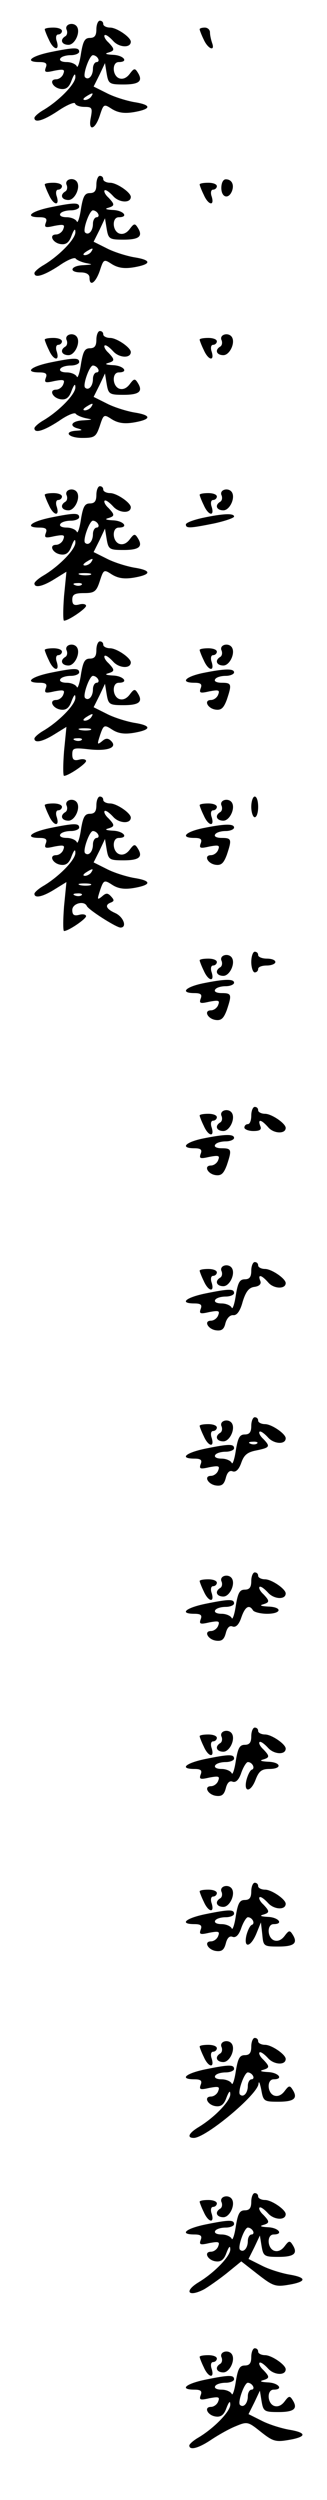 <?xml version="1.0" standalone="no"?>
<!DOCTYPE svg PUBLIC "-//W3C//DTD SVG 20010904//EN"
 "http://www.w3.org/TR/2001/REC-SVG-20010904/DTD/svg10.dtd">
<svg version="1.0" xmlns="http://www.w3.org/2000/svg"
 width="95pt" height="725pt" viewBox="0 0 95 725"
 preserveAspectRatio="xMidYMid meet">
<g transform="translate(0,725) scale(0.1,-0.1)"
fill="#000000" stroke="none">
<path d="M280 7165 c0 -18 -5 -25 -19 -25 -15 0 -20 -10 -26 -47 -4 -27 -10
-42 -12 -35 -3 6 -16 12 -29 12 -14 0 -22 4 -19 10 3 6 17 10 31 10 13 0 24 5
24 10 0 13 -14 13 -83 -1 -58 -12 -77 -29 -32 -29 18 0 23 -4 18 -16 -5 -14
-1 -15 25 -9 27 5 31 4 26 -9 -3 -9 -13 -16 -21 -16 -22 0 -10 -25 14 -28 15
-2 24 5 31 25 7 18 11 22 11 10 1 -19 -45 -67 -91 -95 -16 -9 -28 -20 -28 -24
0 -16 28 -7 71 22 24 16 46 25 47 20 2 -6 14 -10 28 -10 21 0 23 -3 18 -30 -9
-42 12 -38 26 5 11 34 12 34 35 19 18 -11 36 -14 65 -9 51 9 51 21 -1 29 -22
4 -58 15 -79 26 l-38 19 17 34 16 34 5 -31 c5 -29 8 -31 49 -31 46 0 57 10 41
35 -8 13 -11 12 -23 -4 -9 -12 -20 -17 -31 -13 -20 8 -21 47 -1 47 30 0 14 20
-17 21 -18 1 -25 3 -15 6 21 6 21 10 2 30 -9 8 -14 18 -11 21 3 3 14 -5 25
-17 17 -19 51 -21 51 -2 0 13 -41 41 -60 41 -11 0 -20 5 -20 10 0 6 -4 10 -10
10 -5 0 -10 -11 -10 -25z m5 -85 c3 -5 1 -10 -4 -10 -6 0 -11 -9 -11 -19 0
-21 -13 -35 -23 -25 -7 8 13 64 23 64 5 0 12 -4 15 -10z m-20 -110 c-3 -5 -12
-10 -18 -10 -7 0 -6 4 3 10 19 12 23 12 15 0z"/>
<path d="M193 7165 c4 -8 2 -17 -3 -20 -17 -10 -11 -25 9 -25 18 0 35 35 25
52 -9 15 -36 9 -31 -7z"/>
<path d="M130 7165 c0 -2 5 -16 12 -30 13 -30 32 -34 23 -5 -4 11 -2 20 4 20
6 0 11 5 11 10 0 6 -11 10 -25 10 -14 0 -25 -2 -25 -5z"/>
<path d="M580 7165 c0 -2 5 -16 12 -30 12 -27 34 -36 24 -9 -3 9 -6 22 -6 30
0 8 -7 14 -15 14 -8 0 -15 -2 -15 -5z"/>
<path d="M280 6715 c0 -18 -5 -25 -19 -25 -15 0 -20 -10 -26 -47 -4 -27 -10
-42 -12 -35 -3 6 -16 12 -29 12 -14 0 -22 4 -19 10 3 6 17 10 31 10 13 0 24 5
24 10 0 13 -14 13 -83 -1 -58 -12 -77 -29 -32 -29 18 0 23 -4 18 -16 -5 -14
-1 -15 25 -9 27 5 31 4 26 -9 -3 -9 -13 -16 -21 -16 -22 0 -10 -25 14 -28 15
-2 24 5 31 25 7 18 11 22 11 10 1 -19 -45 -67 -91 -95 -16 -9 -28 -20 -28 -24
0 -16 28 -7 71 21 24 17 46 26 49 21 3 -4 16 -10 30 -13 21 -4 20 -4 -7 -6
-38 -1 -45 -21 -8 -21 16 0 25 -6 25 -15 0 -28 18 -15 30 20 11 34 12 34 35
19 18 -11 36 -14 65 -9 51 9 51 21 -1 29 -22 4 -58 15 -79 26 l-38 19 17 34
16 34 5 -31 c5 -29 8 -31 49 -31 46 0 57 10 41 35 -8 13 -11 12 -23 -4 -9 -12
-20 -17 -31 -13 -20 8 -21 47 -1 47 30 0 14 20 -17 21 -18 1 -25 3 -15 6 21 6
21 10 2 30 -9 8 -14 18 -11 21 3 3 14 -5 25 -17 17 -19 51 -21 51 -2 0 13 -41
41 -60 41 -11 0 -20 5 -20 10 0 6 -4 10 -10 10 -5 0 -10 -11 -10 -25z m5 -85
c3 -5 1 -10 -4 -10 -6 0 -11 -9 -11 -19 0 -21 -13 -35 -23 -25 -7 8 13 64 23
64 5 0 12 -4 15 -10z m-20 -110 c-3 -5 -12 -10 -18 -10 -7 0 -6 4 3 10 19 12
23 12 15 0z"/>
<path d="M193 6715 c4 -8 2 -17 -3 -20 -17 -10 -11 -25 9 -25 18 0 35 35 25
52 -9 15 -36 9 -31 -7z"/>
<path d="M643 6705 c0 -28 21 -34 31 -9 7 19 -1 34 -18 34 -8 0 -13 -11 -13
-25z"/>
<path d="M130 6715 c0 -2 5 -16 12 -30 13 -30 32 -34 23 -5 -4 11 -2 20 4 20
6 0 11 5 11 10 0 6 -11 10 -25 10 -14 0 -25 -2 -25 -5z"/>
<path d="M580 6715 c0 -2 5 -16 12 -30 13 -30 32 -34 23 -5 -4 11 -2 20 4 20
6 0 11 5 11 10 0 6 -11 10 -25 10 -14 0 -25 -2 -25 -5z"/>
<path d="M280 6265 c0 -18 -5 -25 -19 -25 -15 0 -20 -10 -26 -47 -4 -27 -10
-42 -12 -35 -3 6 -16 12 -29 12 -14 0 -22 4 -19 10 3 6 17 10 31 10 13 0 24 5
24 10 0 13 -14 13 -83 -1 -58 -12 -77 -29 -32 -29 18 0 23 -4 18 -16 -5 -14
-1 -15 25 -9 27 5 31 4 26 -9 -3 -9 -13 -16 -21 -16 -22 0 -10 -25 14 -28 15
-2 24 5 31 25 7 18 11 22 11 10 1 -19 -45 -67 -91 -95 -16 -9 -28 -20 -28 -24
0 -16 28 -7 71 21 24 17 46 26 49 21 3 -4 16 -10 30 -13 21 -4 20 -4 -7 -6
-35 -1 -45 -17 -15 -24 13 -4 11 -5 -5 -6 -40 -2 -25 -21 16 -21 36 0 40 3 51
35 11 34 12 34 35 19 18 -11 36 -14 65 -9 51 9 51 21 -1 29 -22 4 -58 15 -79
26 l-38 19 17 34 16 34 5 -31 c5 -29 8 -31 49 -31 46 0 57 10 41 35 -8 13 -11
12 -23 -4 -9 -12 -20 -17 -31 -13 -20 8 -21 47 -1 47 30 0 14 20 -17 21 -18 1
-25 3 -15 6 21 6 21 10 2 30 -9 8 -14 18 -11 21 3 3 14 -5 25 -17 17 -19 51
-21 51 -2 0 13 -41 41 -60 41 -11 0 -20 5 -20 10 0 6 -4 10 -10 10 -5 0 -10
-11 -10 -25z m5 -85 c3 -5 1 -10 -4 -10 -6 0 -11 -9 -11 -19 0 -21 -13 -35
-23 -25 -7 8 13 64 23 64 5 0 12 -4 15 -10z m-20 -110 c-3 -5 -12 -10 -18 -10
-7 0 -6 4 3 10 19 12 23 12 15 0z"/>
<path d="M193 6265 c4 -8 2 -17 -3 -20 -17 -10 -11 -25 9 -25 18 0 35 35 25
52 -9 15 -36 9 -31 -7z"/>
<path d="M643 6265 c4 -8 2 -17 -3 -20 -17 -10 -11 -25 9 -25 18 0 35 35 25
52 -9 15 -36 9 -31 -7z"/>
<path d="M130 6265 c0 -2 5 -16 12 -30 13 -30 32 -34 23 -5 -4 11 -2 20 4 20
6 0 11 5 11 10 0 6 -11 10 -25 10 -14 0 -25 -2 -25 -5z"/>
<path d="M580 6265 c0 -2 5 -16 12 -30 13 -30 32 -34 23 -5 -4 11 -2 20 4 20
6 0 11 5 11 10 0 6 -11 10 -25 10 -14 0 -25 -2 -25 -5z"/>
<path d="M280 5815 c0 -18 -5 -25 -19 -25 -15 0 -20 -10 -26 -47 -4 -27 -10
-42 -12 -35 -3 6 -16 12 -29 12 -14 0 -22 4 -19 10 3 6 17 10 31 10 13 0 24 5
24 10 0 13 -14 13 -83 -1 -58 -12 -77 -29 -32 -29 18 0 23 -4 18 -16 -5 -14
-1 -15 25 -9 27 5 31 4 26 -9 -3 -9 -13 -16 -21 -16 -22 0 -10 -25 14 -28 15
-2 24 5 31 25 7 18 11 22 11 10 1 -19 -45 -67 -91 -95 -16 -9 -28 -20 -28 -24
0 -14 24 -9 59 13 l34 21 -7 -71 c-3 -39 -3 -71 0 -71 13 0 64 35 64 43 0 5
-9 7 -20 4 -15 -4 -20 0 -20 14 0 15 7 19 34 19 30 0 36 4 46 35 11 34 12 34
35 19 18 -11 36 -14 65 -9 51 9 51 21 -1 29 -22 4 -58 15 -79 26 l-38 19 17
34 16 34 5 -31 c5 -29 8 -31 49 -31 46 0 57 10 41 35 -8 13 -11 12 -23 -4 -9
-12 -20 -17 -31 -13 -20 8 -21 47 -1 47 30 0 14 20 -17 21 -18 1 -25 3 -15 6
21 6 21 10 2 30 -9 8 -14 18 -11 21 3 3 14 -5 25 -17 17 -19 51 -21 51 -2 0
13 -41 41 -60 41 -11 0 -20 5 -20 10 0 6 -4 10 -10 10 -5 0 -10 -11 -10 -25z
m5 -85 c3 -5 1 -10 -4 -10 -6 0 -11 -9 -11 -19 0 -21 -13 -35 -23 -25 -7 8 13
64 23 64 5 0 12 -4 15 -10z m-20 -110 c-3 -5 -12 -10 -18 -10 -7 0 -6 4 3 10
19 12 23 12 15 0z m-2 -37 c-7 -2 -21 -2 -30 0 -10 3 -4 5 12 5 17 0 24 -2 18
-5z m-26 -29 c-3 -3 -12 -4 -19 -1 -8 3 -5 6 6 6 11 1 17 -2 13 -5z"/>
<path d="M193 5815 c4 -8 2 -17 -3 -20 -17 -10 -11 -25 9 -25 18 0 35 35 25
52 -9 15 -36 9 -31 -7z"/>
<path d="M643 5815 c4 -8 2 -17 -3 -20 -17 -10 -11 -25 9 -25 18 0 35 35 25
52 -9 15 -36 9 -31 -7z"/>
<path d="M130 5815 c0 -2 5 -16 12 -30 13 -30 32 -34 23 -5 -4 11 -2 20 4 20
6 0 11 5 11 10 0 6 -11 10 -25 10 -14 0 -25 -2 -25 -5z"/>
<path d="M580 5815 c0 -2 5 -16 12 -30 13 -30 32 -34 23 -5 -4 11 -2 20 4 20
6 0 11 5 11 10 0 6 -11 10 -25 10 -14 0 -25 -2 -25 -5z"/>
<path d="M588 5748 c-27 -6 -48 -14 -48 -19 0 -12 12 -11 82 3 32 7 58 16 58
20 0 10 -31 9 -92 -4z"/>
<path d="M280 5365 c0 -18 -5 -25 -19 -25 -15 0 -20 -10 -26 -47 -4 -27 -10
-42 -12 -35 -3 6 -16 12 -29 12 -14 0 -22 4 -19 10 3 6 17 10 31 10 13 0 24 5
24 10 0 13 -14 13 -83 -1 -58 -12 -77 -29 -32 -29 18 0 23 -4 18 -16 -5 -14
-1 -15 25 -9 27 5 31 4 26 -9 -3 -9 -13 -16 -21 -16 -22 0 -10 -25 14 -28 15
-2 24 5 31 25 7 18 11 22 11 10 1 -19 -45 -67 -91 -95 -16 -9 -28 -20 -28 -24
0 -14 24 -9 59 13 l34 21 -7 -71 c-3 -39 -3 -71 0 -71 13 0 64 35 64 43 0 5
-9 7 -20 4 -15 -4 -20 0 -20 15 0 19 4 20 48 15 55 -6 84 5 65 24 -9 9 -16 9
-27 -1 -14 -11 -14 -9 -5 19 10 29 12 30 35 15 17 -11 35 -14 64 -9 51 9 51
21 -1 29 -22 4 -58 15 -79 26 l-38 19 17 34 16 34 5 -31 c5 -29 8 -31 49 -31
46 0 57 10 41 35 -8 13 -11 12 -23 -4 -9 -12 -20 -17 -31 -13 -20 8 -21 47 -1
47 30 0 14 20 -17 21 -18 1 -25 3 -15 6 21 6 21 10 2 30 -9 8 -14 18 -11 21 3
3 14 -5 25 -17 17 -19 51 -21 51 -2 0 13 -41 41 -60 41 -11 0 -20 5 -20 10 0
6 -4 10 -10 10 -5 0 -10 -11 -10 -25z m5 -85 c3 -5 1 -10 -4 -10 -6 0 -11 -9
-11 -19 0 -21 -13 -35 -23 -25 -7 8 13 64 23 64 5 0 12 -4 15 -10z m-20 -110
c-3 -5 -12 -10 -18 -10 -7 0 -6 4 3 10 19 12 23 12 15 0z m-2 -37 c-7 -2 -21
-2 -30 0 -10 3 -4 5 12 5 17 0 24 -2 18 -5z m-26 -29 c-3 -3 -12 -4 -19 -1 -8
3 -5 6 6 6 11 1 17 -2 13 -5z"/>
<path d="M193 5365 c4 -8 2 -17 -3 -20 -17 -10 -11 -25 9 -25 18 0 35 35 25
52 -9 15 -36 9 -31 -7z"/>
<path d="M643 5365 c4 -8 2 -17 -3 -20 -17 -10 -11 -25 9 -25 18 0 35 35 25
52 -9 15 -36 9 -31 -7z"/>
<path d="M130 5365 c0 -2 5 -16 12 -30 13 -30 32 -34 23 -5 -4 11 -2 20 4 20
6 0 11 5 11 10 0 6 -11 10 -25 10 -14 0 -25 -2 -25 -5z"/>
<path d="M580 5365 c0 -2 5 -16 12 -30 13 -30 32 -34 23 -5 -4 11 -2 20 4 20
6 0 11 5 11 10 0 6 -11 10 -25 10 -14 0 -25 -2 -25 -5z"/>
<path d="M588 5298 c-51 -11 -65 -28 -23 -28 18 0 23 -4 18 -16 -5 -14 -1 -15
25 -9 27 5 31 4 26 -9 -3 -9 -13 -16 -21 -16 -22 0 -10 -25 14 -28 16 -2 23 5
32 29 15 45 14 49 -15 49 -14 0 -23 4 -19 10 3 6 17 10 31 10 13 0 24 5 24 10
0 12 -28 11 -92 -2z"/>
<path d="M280 4915 c0 -18 -5 -25 -19 -25 -15 0 -20 -10 -26 -47 -4 -27 -10
-42 -12 -35 -3 6 -16 12 -29 12 -14 0 -22 4 -19 10 3 6 17 10 31 10 13 0 24 5
24 10 0 13 -14 13 -83 -1 -58 -12 -77 -29 -32 -29 18 0 23 -4 18 -16 -5 -14
-1 -15 25 -9 27 5 31 4 26 -9 -3 -9 -13 -16 -21 -16 -22 0 -10 -25 14 -28 15
-2 24 5 31 25 7 18 11 22 11 10 1 -19 -45 -67 -91 -95 -16 -9 -28 -20 -28 -24
0 -14 24 -9 59 13 l34 21 -7 -71 c-3 -39 -3 -71 0 -71 13 0 64 35 64 43 0 5
-9 7 -20 4 -15 -4 -20 0 -20 14 0 19 34 28 42 12 4 -11 86 -63 98 -63 20 0 9
31 -15 42 -27 12 -32 24 -12 31 9 4 9 7 0 17 -10 11 -15 11 -27 0 -14 -11 -14
-9 -5 19 10 29 12 30 35 15 17 -11 35 -14 64 -9 51 9 51 21 -1 29 -22 4 -58
15 -79 26 l-38 19 17 34 16 34 5 -31 c5 -29 8 -31 49 -31 46 0 57 10 41 35 -8
13 -11 12 -23 -4 -9 -12 -20 -17 -31 -13 -20 8 -21 47 -1 47 30 0 14 20 -17
21 -18 1 -25 3 -15 6 21 6 21 10 2 30 -9 8 -14 18 -11 21 3 3 14 -5 25 -17 17
-19 51 -21 51 -2 0 13 -41 41 -60 41 -11 0 -20 5 -20 10 0 6 -4 10 -10 10 -5
0 -10 -11 -10 -25z m5 -85 c3 -5 1 -10 -4 -10 -6 0 -11 -9 -11 -19 0 -21 -13
-35 -23 -25 -7 8 13 64 23 64 5 0 12 -4 15 -10z m-20 -110 c-3 -5 -12 -10 -18
-10 -7 0 -6 4 3 10 19 12 23 12 15 0z m-2 -37 c-7 -2 -21 -2 -30 0 -10 3 -4 5
12 5 17 0 24 -2 18 -5z m-26 -29 c-3 -3 -12 -4 -19 -1 -8 3 -5 6 6 6 11 1 17
-2 13 -5z"/>
<path d="M730 4910 c0 -16 5 -30 10 -30 6 0 10 14 10 30 0 17 -4 30 -10 30 -5
0 -10 -13 -10 -30z"/>
<path d="M193 4915 c4 -8 2 -17 -3 -20 -17 -10 -11 -25 9 -25 18 0 35 35 25
52 -9 15 -36 9 -31 -7z"/>
<path d="M643 4915 c4 -8 2 -17 -3 -20 -17 -10 -11 -25 9 -25 18 0 35 35 25
52 -9 15 -36 9 -31 -7z"/>
<path d="M130 4915 c0 -2 5 -16 12 -30 13 -30 32 -34 23 -5 -4 11 -2 20 4 20
6 0 11 5 11 10 0 6 -11 10 -25 10 -14 0 -25 -2 -25 -5z"/>
<path d="M580 4915 c0 -2 5 -16 12 -30 13 -30 32 -34 23 -5 -4 11 -2 20 4 20
6 0 11 5 11 10 0 6 -11 10 -25 10 -14 0 -25 -2 -25 -5z"/>
<path d="M588 4848 c-51 -11 -65 -28 -23 -28 18 0 23 -4 18 -16 -5 -14 -1 -15
25 -9 27 5 31 4 26 -9 -3 -9 -13 -16 -21 -16 -22 0 -10 -25 14 -28 16 -2 23 5
32 29 15 45 14 49 -15 49 -14 0 -23 4 -19 10 3 6 17 10 31 10 13 0 24 5 24 10
0 12 -28 11 -92 -2z"/>
<path d="M730 4460 c0 -16 5 -30 10 -30 6 0 10 5 10 10 0 6 11 10 25 10 14 0
25 5 25 10 0 6 -11 10 -25 10 -14 0 -25 5 -25 10 0 6 -4 10 -10 10 -5 0 -10
-13 -10 -30z"/>
<path d="M643 4465 c4 -8 2 -17 -3 -20 -17 -10 -11 -25 9 -25 18 0 35 35 25
52 -9 15 -36 9 -31 -7z"/>
<path d="M580 4465 c0 -2 5 -16 12 -30 13 -30 32 -34 23 -5 -4 11 -2 20 4 20
6 0 11 5 11 10 0 6 -11 10 -25 10 -14 0 -25 -2 -25 -5z"/>
<path d="M588 4398 c-51 -11 -65 -28 -23 -28 18 0 23 -4 18 -16 -5 -14 -1 -15
25 -9 27 5 31 4 26 -9 -3 -9 -13 -16 -21 -16 -22 0 -10 -25 14 -28 16 -2 23 5
32 29 15 45 14 49 -15 49 -14 0 -23 4 -19 10 3 6 17 10 31 10 13 0 24 5 24 10
0 12 -28 11 -92 -2z"/>
<path d="M730 4015 c0 -14 -4 -25 -10 -25 -5 0 -10 -4 -10 -10 0 -5 12 -10 26
-10 19 0 25 4 20 15 -8 21 3 19 24 -5 16 -18 50 -19 50 -1 0 13 -41 41 -60 41
-11 0 -20 5 -20 10 0 6 -4 10 -10 10 -5 0 -10 -11 -10 -25z"/>
<path d="M643 4015 c4 -8 2 -17 -3 -20 -17 -10 -11 -25 9 -25 18 0 35 35 25
52 -9 15 -36 9 -31 -7z"/>
<path d="M580 4015 c0 -2 5 -16 12 -30 13 -30 32 -34 23 -5 -4 11 -2 20 4 20
6 0 11 5 11 10 0 6 -11 10 -25 10 -14 0 -25 -2 -25 -5z"/>
<path d="M588 3948 c-51 -11 -65 -28 -23 -28 18 0 23 -4 18 -16 -5 -14 -1 -15
25 -9 27 5 31 4 26 -9 -3 -9 -13 -16 -21 -16 -22 0 -10 -25 14 -28 16 -2 23 5
32 29 15 45 14 49 -15 49 -14 0 -23 4 -19 10 3 6 17 10 31 10 13 0 24 5 24 10
0 12 -28 11 -92 -2z"/>
<path d="M730 3565 c0 -18 -5 -25 -19 -25 -15 0 -20 -10 -26 -47 -4 -27 -10
-42 -12 -35 -3 6 -16 12 -29 12 -14 0 -22 4 -19 10 3 6 17 10 31 10 13 0 24 5
24 10 0 13 -14 13 -83 -1 -58 -12 -77 -29 -32 -29 18 0 23 -4 18 -16 -5 -14
-1 -15 25 -9 27 5 31 4 26 -9 -3 -9 -13 -16 -21 -16 -22 0 -9 -25 15 -28 16
-2 23 3 27 21 4 14 13 24 23 23 10 -1 20 12 27 39 9 29 18 41 34 43 15 2 21 9
17 18 -8 20 4 17 24 -6 16 -18 50 -19 50 -1 0 13 -41 41 -60 41 -11 0 -20 5
-20 10 0 6 -4 10 -10 10 -5 0 -10 -11 -10 -25z"/>
<path d="M643 3565 c4 -8 2 -17 -3 -20 -17 -10 -11 -25 9 -25 18 0 35 35 25
52 -9 15 -36 9 -31 -7z"/>
<path d="M580 3565 c0 -2 5 -16 12 -30 13 -30 32 -34 23 -5 -4 11 -2 20 4 20
6 0 11 5 11 10 0 6 -11 10 -25 10 -14 0 -25 -2 -25 -5z"/>
<path d="M730 3115 c0 -18 -5 -25 -19 -25 -15 0 -20 -10 -26 -47 -4 -27 -10
-42 -12 -35 -3 6 -16 12 -29 12 -14 0 -22 4 -19 10 3 6 17 10 31 10 13 0 24 5
24 10 0 13 -14 13 -83 -1 -58 -12 -77 -29 -32 -29 18 0 23 -4 18 -16 -5 -14
-1 -15 25 -9 27 5 31 4 26 -9 -3 -9 -13 -16 -21 -16 -22 0 -9 -25 15 -28 16
-2 23 3 28 22 4 16 11 23 20 19 9 -3 18 5 25 25 8 23 18 31 45 36 38 8 40 11
19 33 -9 8 -14 18 -11 21 3 3 14 -5 25 -17 17 -19 51 -21 51 -2 0 13 -41 41
-60 41 -11 0 -20 5 -20 10 0 6 -4 10 -10 10 -5 0 -10 -11 -10 -25z m17 -51
c-3 -3 -12 -4 -19 -1 -8 3 -5 6 6 6 11 1 17 -2 13 -5z"/>
<path d="M643 3115 c4 -8 2 -17 -3 -20 -17 -10 -11 -25 9 -25 18 0 35 35 25
52 -9 15 -36 9 -31 -7z"/>
<path d="M580 3115 c0 -2 5 -16 12 -30 13 -30 32 -34 23 -5 -4 11 -2 20 4 20
6 0 11 5 11 10 0 6 -11 10 -25 10 -14 0 -25 -2 -25 -5z"/>
<path d="M730 2665 c0 -18 -5 -25 -19 -25 -15 0 -20 -10 -26 -47 -4 -27 -10
-42 -12 -35 -3 6 -16 12 -29 12 -14 0 -22 4 -19 10 3 6 17 10 31 10 13 0 24 5
24 10 0 13 -14 13 -83 -1 -58 -12 -77 -29 -32 -29 18 0 23 -4 18 -16 -5 -14
-1 -15 25 -9 27 5 31 4 26 -9 -3 -9 -13 -16 -21 -16 -22 0 -9 -25 15 -28 16
-2 23 3 28 22 4 16 11 23 20 19 9 -3 18 5 25 26 11 32 23 39 34 21 3 -5 22
-10 41 -10 43 0 45 20 2 21 -18 1 -25 3 -15 6 21 6 21 10 2 30 -9 8 -14 18
-11 21 3 3 14 -5 25 -17 17 -19 51 -21 51 -2 0 13 -41 41 -60 41 -11 0 -20 5
-20 10 0 6 -4 10 -10 10 -5 0 -10 -11 -10 -25z"/>
<path d="M643 2665 c4 -8 2 -17 -3 -20 -17 -10 -11 -25 9 -25 18 0 35 35 25
52 -9 15 -36 9 -31 -7z"/>
<path d="M580 2665 c0 -2 5 -16 12 -30 13 -30 32 -34 23 -5 -4 11 -2 20 4 20
6 0 11 5 11 10 0 6 -11 10 -25 10 -14 0 -25 -2 -25 -5z"/>
<path d="M730 2215 c0 -18 -5 -25 -19 -25 -15 0 -20 -10 -26 -47 -4 -27 -10
-42 -12 -35 -3 6 -16 12 -29 12 -14 0 -22 4 -19 10 3 6 17 10 31 10 13 0 24 5
24 10 0 13 -14 13 -83 -1 -58 -12 -77 -29 -32 -29 18 0 23 -4 18 -16 -5 -14
-1 -15 25 -9 27 5 31 4 26 -9 -3 -9 -13 -16 -21 -16 -22 0 -9 -25 15 -28 16
-2 23 3 28 22 4 16 11 23 20 19 9 -3 18 5 25 26 6 17 15 31 19 31 13 0 22 -18
12 -22 -5 -1 -12 -15 -16 -30 -9 -38 13 -36 27 2 9 23 17 30 39 30 39 0 35 20
-4 21 -18 1 -25 3 -15 6 21 6 21 10 2 30 -9 8 -14 18 -11 21 3 3 14 -5 25 -17
17 -19 51 -21 51 -2 0 13 -41 41 -60 41 -11 0 -20 5 -20 10 0 6 -4 10 -10 10
-5 0 -10 -11 -10 -25z"/>
<path d="M643 2215 c4 -8 2 -17 -3 -20 -17 -10 -11 -25 9 -25 18 0 35 35 25
52 -9 15 -36 9 -31 -7z"/>
<path d="M580 2215 c0 -2 5 -16 12 -30 13 -30 32 -34 23 -5 -4 11 -2 20 4 20
6 0 11 5 11 10 0 6 -11 10 -25 10 -14 0 -25 -2 -25 -5z"/>
<path d="M730 1765 c0 -18 -5 -25 -19 -25 -15 0 -20 -10 -26 -47 -4 -27 -10
-42 -12 -35 -3 6 -16 12 -29 12 -14 0 -22 4 -19 10 3 6 17 10 31 10 13 0 24 5
24 10 0 13 -14 13 -83 -1 -58 -12 -77 -29 -32 -29 18 0 23 -4 18 -16 -5 -14
-1 -15 25 -9 27 5 31 4 26 -9 -3 -9 -13 -16 -21 -16 -22 0 -9 -25 15 -28 16
-2 23 3 28 22 4 16 11 23 20 19 9 -3 18 5 25 26 6 17 15 31 19 31 13 0 22 -18
12 -22 -5 -1 -12 -15 -16 -30 -9 -39 12 -36 29 5 l13 32 4 -35 c3 -34 4 -35
47 -35 46 0 57 10 41 35 -8 13 -11 12 -23 -4 -9 -12 -20 -17 -31 -13 -20 8
-21 47 -1 47 30 0 14 20 -17 21 -18 1 -25 3 -15 6 21 6 21 10 2 30 -9 8 -14
18 -11 21 3 3 14 -5 25 -17 17 -19 51 -21 51 -2 0 13 -41 41 -60 41 -11 0 -20
5 -20 10 0 6 -4 10 -10 10 -5 0 -10 -11 -10 -25z"/>
<path d="M643 1765 c4 -8 2 -17 -3 -20 -17 -10 -11 -25 9 -25 18 0 35 35 25
52 -9 15 -36 9 -31 -7z"/>
<path d="M580 1765 c0 -2 5 -16 12 -30 13 -30 32 -34 23 -5 -4 11 -2 20 4 20
6 0 11 5 11 10 0 6 -11 10 -25 10 -14 0 -25 -2 -25 -5z"/>
<path d="M730 1315 c0 -18 -5 -25 -19 -25 -15 0 -20 -10 -26 -47 -4 -27 -10
-42 -12 -35 -3 6 -16 12 -29 12 -14 0 -22 4 -19 10 3 6 17 10 31 10 13 0 24 5
24 10 0 13 -14 13 -83 -1 -58 -12 -77 -29 -32 -29 18 0 23 -4 18 -16 -5 -14
-1 -15 25 -9 27 5 31 4 26 -9 -3 -9 -13 -16 -21 -16 -22 0 -10 -25 14 -28 15
-2 24 5 31 25 7 18 11 22 11 10 1 -19 -45 -67 -91 -95 -30 -18 -36 -32 -15
-32 35 0 186 126 188 157 1 10 4 2 8 -17 6 -34 8 -35 50 -35 46 0 57 10 41 35
-8 13 -11 12 -23 -4 -9 -12 -20 -17 -31 -13 -20 8 -21 47 -1 47 30 0 14 20
-17 21 -18 1 -25 3 -15 6 21 6 21 10 2 30 -9 8 -14 18 -11 21 3 3 14 -5 25
-17 17 -19 51 -21 51 -2 0 13 -41 41 -60 41 -11 0 -20 5 -20 10 0 6 -4 10 -10
10 -5 0 -10 -11 -10 -25z m5 -85 c3 -5 1 -10 -4 -10 -6 0 -11 -9 -11 -19 0
-21 -13 -35 -23 -25 -7 8 13 64 23 64 5 0 12 -4 15 -10z"/>
<path d="M643 1315 c4 -8 2 -17 -3 -20 -17 -10 -11 -25 9 -25 18 0 35 35 25
52 -9 15 -36 9 -31 -7z"/>
<path d="M580 1315 c0 -2 5 -16 12 -30 13 -30 32 -34 23 -5 -4 11 -2 20 4 20
6 0 11 5 11 10 0 6 -11 10 -25 10 -14 0 -25 -2 -25 -5z"/>
<path d="M730 865 c0 -18 -5 -25 -19 -25 -15 0 -20 -10 -26 -47 -4 -27 -10
-42 -12 -35 -3 6 -16 12 -29 12 -14 0 -22 4 -19 10 3 6 17 10 31 10 13 0 24 5
24 10 0 13 -14 13 -83 -1 -58 -12 -77 -29 -32 -29 18 0 23 -4 18 -16 -5 -14
-1 -15 25 -9 27 5 31 4 26 -9 -3 -9 -13 -16 -21 -16 -22 0 -10 -25 14 -28 15
-2 24 5 31 25 7 18 11 22 11 10 1 -19 -45 -67 -91 -95 -45 -27 -31 -45 15 -21
12 7 41 27 65 46 l43 35 46 -36 c49 -38 53 -39 102 -30 43 9 39 20 -10 28 -22
4 -58 15 -79 26 l-38 19 17 34 16 34 5 -31 c5 -29 8 -31 49 -31 46 0 57 10 41
35 -8 13 -11 12 -23 -4 -9 -12 -20 -17 -31 -13 -20 8 -21 47 -1 47 30 0 14 20
-17 21 -18 1 -25 3 -15 6 21 6 21 10 2 30 -9 8 -14 18 -11 21 3 3 14 -5 25
-17 17 -19 51 -21 51 -2 0 13 -41 41 -60 41 -11 0 -20 5 -20 10 0 6 -4 10 -10
10 -5 0 -10 -11 -10 -25z m5 -85 c3 -5 1 -10 -4 -10 -6 0 -11 -9 -11 -19 0
-21 -13 -35 -23 -25 -7 8 13 64 23 64 5 0 12 -4 15 -10z"/>
<path d="M643 865 c4 -8 2 -17 -3 -20 -17 -10 -11 -25 9 -25 18 0 35 35 25 52
-9 15 -36 9 -31 -7z"/>
<path d="M580 865 c0 -2 5 -16 12 -30 13 -30 32 -34 23 -5 -4 11 -2 20 4 20 6
0 11 5 11 10 0 6 -11 10 -25 10 -14 0 -25 -2 -25 -5z"/>
<path d="M730 415 c0 -18 -5 -25 -19 -25 -15 0 -20 -10 -26 -47 -4 -27 -10
-42 -12 -35 -3 6 -16 12 -29 12 -14 0 -22 4 -19 10 3 6 17 10 31 10 13 0 24 5
24 10 0 13 -14 13 -83 -1 -58 -12 -77 -29 -32 -29 18 0 23 -4 18 -16 -5 -14
-1 -15 25 -9 27 5 31 4 26 -9 -3 -9 -13 -16 -21 -16 -22 0 -10 -25 14 -28 15
-2 24 5 31 25 7 18 11 22 11 10 1 -19 -45 -67 -91 -95 -16 -9 -28 -20 -28 -24
0 -15 27 -8 64 17 21 14 53 32 71 39 33 14 36 13 71 -15 39 -31 45 -32 93 -23
43 9 39 20 -10 28 -22 4 -58 15 -79 26 l-38 19 17 34 16 34 5 -31 c5 -29 8
-31 49 -31 46 0 57 10 41 35 -8 13 -11 12 -23 -4 -9 -12 -20 -17 -31 -13 -20
8 -21 47 -1 47 30 0 14 20 -17 21 -18 1 -25 3 -15 6 21 6 21 10 2 30 -9 8 -14
18 -11 21 3 3 14 -5 25 -17 17 -19 51 -21 51 -2 0 13 -41 41 -60 41 -11 0 -20
5 -20 10 0 6 -4 10 -10 10 -5 0 -10 -11 -10 -25z m5 -85 c3 -5 1 -10 -4 -10
-6 0 -11 -9 -11 -19 0 -21 -13 -35 -23 -25 -7 8 13 64 23 64 5 0 12 -4 15 -10z"/>
<path d="M643 415 c4 -8 2 -17 -3 -20 -17 -10 -11 -25 9 -25 18 0 35 35 25 52
-9 15 -36 9 -31 -7z"/>
<path d="M580 415 c0 -2 5 -16 12 -30 13 -30 32 -34 23 -5 -4 11 -2 20 4 20 6
0 11 5 11 10 0 6 -11 10 -25 10 -14 0 -25 -2 -25 -5z"/>
</g>
</svg>
